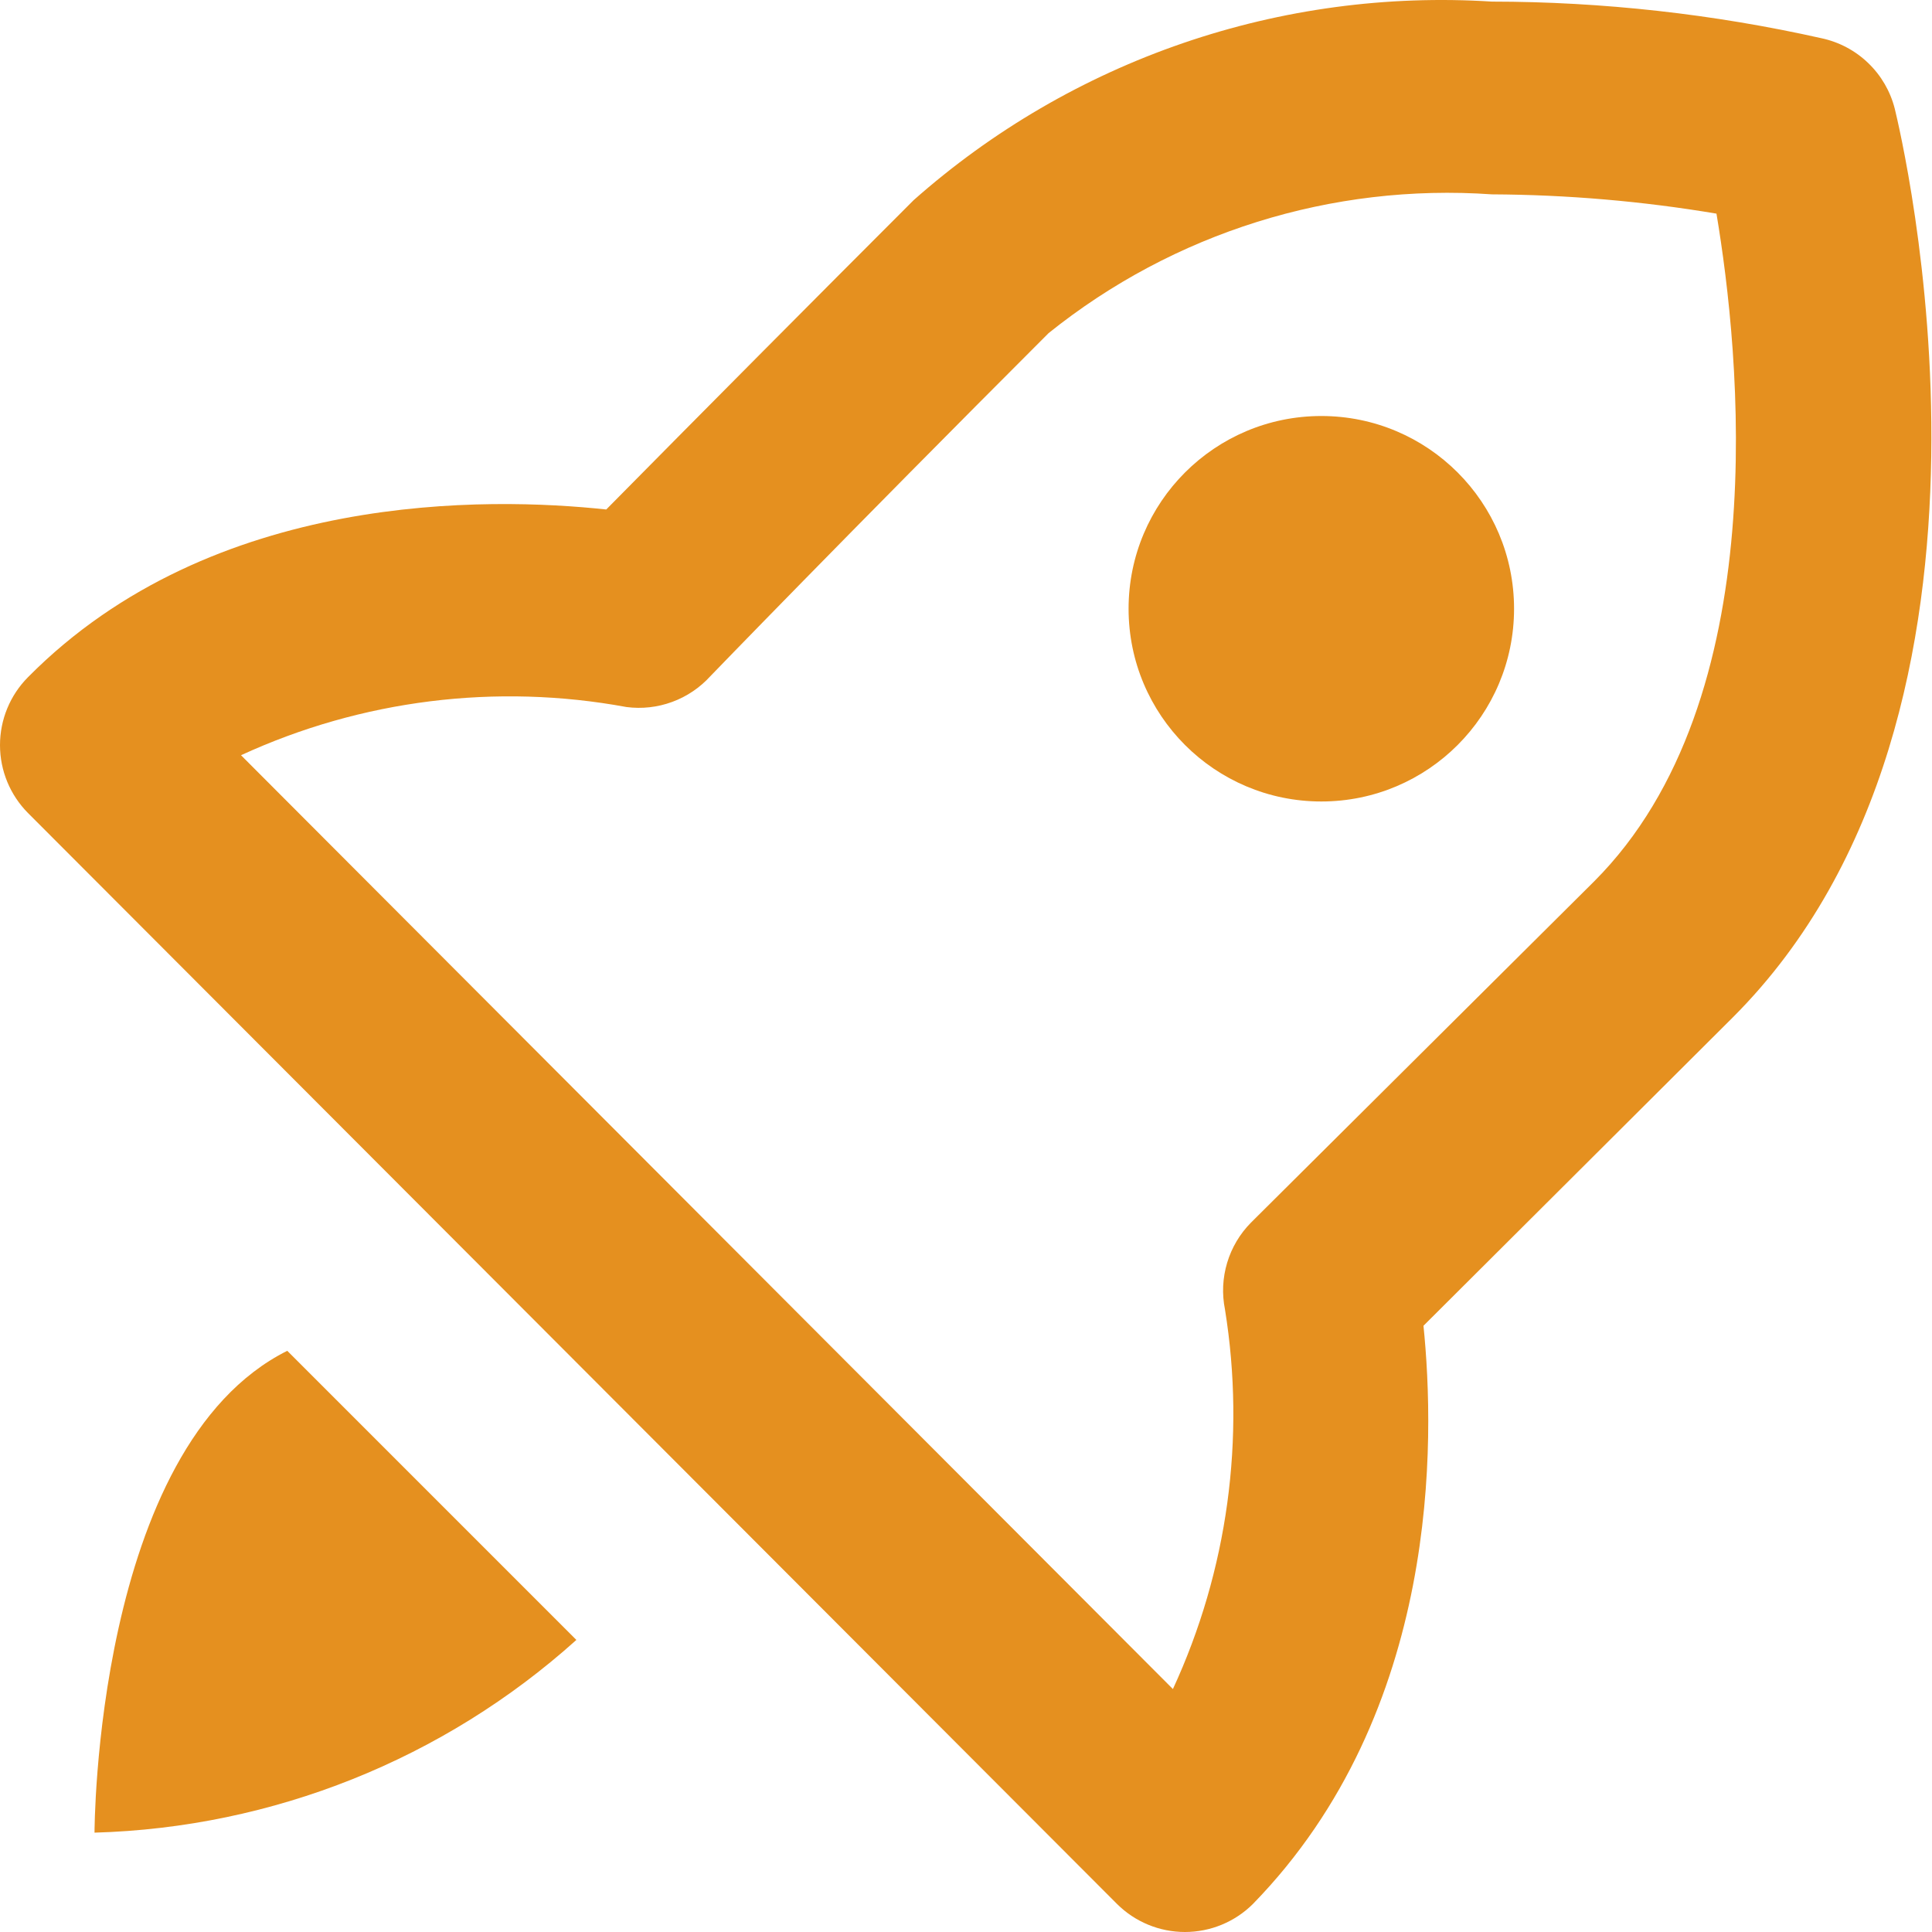 <svg width="52" height="52" viewBox="0 0 52 52" fill="none" xmlns="http://www.w3.org/2000/svg">
<path d="M49.026 1.029C46.114 0.377 43.139 0.046 40.155 0.043C37.337 -0.136 34.511 0.244 31.84 1.161C29.169 2.078 26.706 3.514 24.592 5.386C21.808 8.17 19.05 10.946 16.317 13.713C13.179 13.376 5.734 13.194 0.754 18.226C0.271 18.712 0 19.369 0 20.055C0 20.74 0.271 21.397 0.754 21.883L30.065 51.246C30.551 51.729 31.208 52 31.893 52C32.579 52 33.236 51.729 33.722 51.246C38.78 46.058 38.624 38.743 38.313 35.683L46.64 27.382C54.914 19.108 51.153 3.571 50.997 2.922C50.877 2.454 50.63 2.029 50.281 1.695C49.933 1.36 49.498 1.13 49.026 1.029ZM42.904 23.725L33.67 32.907C33.371 33.209 33.151 33.58 33.029 33.987C32.907 34.394 32.886 34.825 32.97 35.242C33.53 38.712 33.043 42.27 31.569 45.461L6.487 20.327C9.729 18.835 13.353 18.382 16.862 19.03C17.277 19.084 17.699 19.037 18.092 18.892C18.485 18.748 18.837 18.51 19.119 18.2C19.119 18.2 22.75 14.439 28.223 8.966C31.588 6.263 35.849 4.93 40.155 5.231C42.18 5.241 44.201 5.414 46.199 5.75C46.821 9.459 47.807 18.823 42.904 23.725Z" fill="#E5901F"/>
<path d="M35.564 21.572C38.429 21.572 40.751 19.25 40.751 16.384C40.751 13.519 38.429 11.197 35.564 11.197C32.699 11.197 30.376 13.519 30.376 16.384C30.376 19.25 32.699 21.572 35.564 21.572Z" fill="#E5901F"/>
<path d="M7.732 36.357C2.544 38.951 2.544 49.326 2.544 49.326C7.345 49.189 11.942 47.351 15.513 44.139L7.732 36.357Z" fill="#E5901F"/>
</svg>
